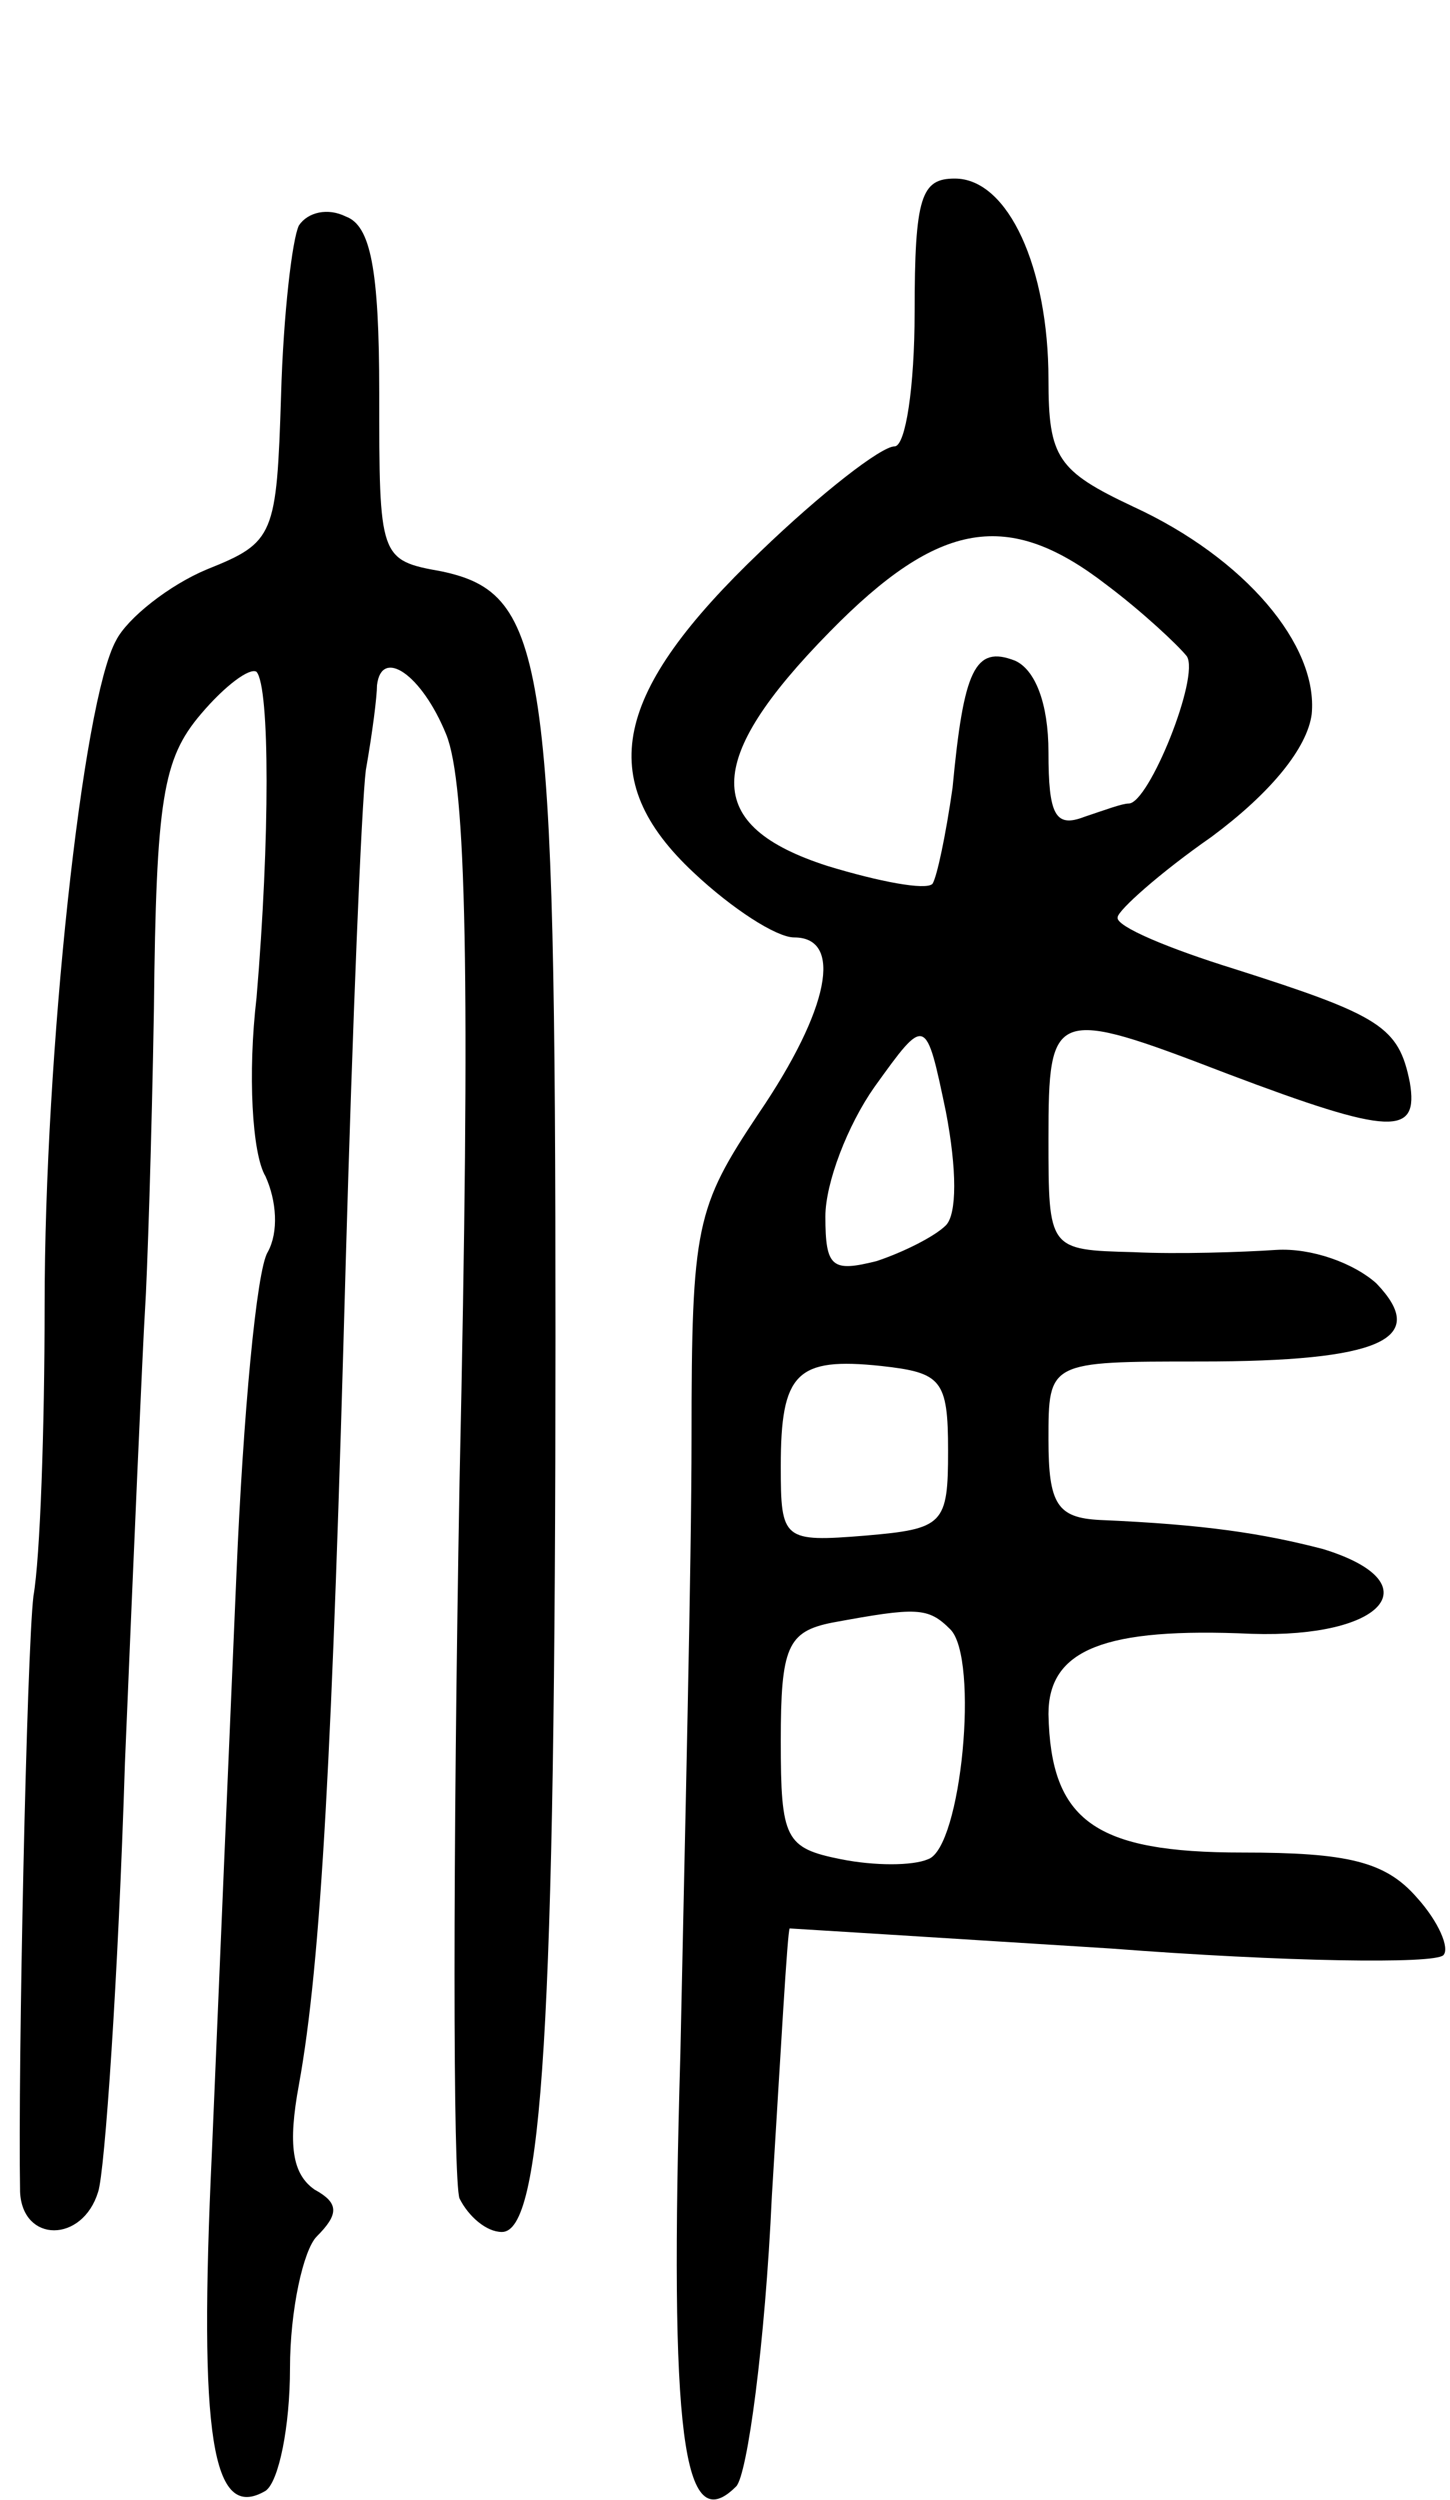<svg version="1.0" xmlns="http://www.w3.org/2000/svg"
 width="65pt" height="112pt" viewBox="0 0 65 112"
 preserveAspectRatio="xMidYMid meet">
<g transform="translate(0,112) scale(0.1,-0.1)"
fill="#000000" stroke="none">
<path d="M410 980 c0 -33 -4 -60 -9 -60 -6 0 -33 -21 -60 -47 -66 -63 -75
-102 -30 -144 17 -16 37 -29 45 -29 22 0 16 -32 -16 -79 -28 -42 -30 -50 -30
-145 0 -56 -3 -180 -5 -276 -5 -171 1 -218 25 -194 5 5 13 64 16 130 4 65 7
119 8 120 0 0 65 -4 144 -9 78 -6 145 -7 149 -3 3 3 -2 15 -12 26 -14 16 -31
20 -78 20 -66 0 -86 14 -87 62 0 29 25 39 91 36 60 -2 81 23 32 38 -27 7 -53
11 -100 13 -19 1 -23 7 -23 36 0 35 0 35 68 35 81 0 103 10 79 35 -10 9 -29
16 -45 15 -15 -1 -44 -2 -64 -1 -38 1 -38 1 -38 51 0 58 2 59 80 29 74 -28 86
-28 82 -4 -5 25 -13 30 -79 51 -29 9 -53 19 -52 23 0 3 19 20 42 36 27 20 43
40 45 55 3 31 -30 70 -80 93 -34 16 -38 22 -38 57 0 50 -18 90 -42 90 -15 0
-18 -8 -18 -60z m86 -122 c16 -12 32 -27 36 -32 6 -9 -17 -66 -26 -66 -3 0
-11 -3 -20 -6 -13 -5 -16 1 -16 29 0 22 -6 37 -15 41 -18 7 -23 -4 -28 -57 -3
-21 -7 -40 -9 -43 -3 -3 -24 1 -47 8 -56 18 -56 47 1 105 49 50 80 55 124 21z
m-72 -287 c-5 -5 -19 -12 -31 -16 -20 -5 -23 -3 -23 20 0 15 10 41 22 58 23
32 23 32 32 -11 5 -26 5 -46 0 -51z m1 -101 c0 -33 -2 -35 -37 -38 -37 -3 -38
-2 -38 31 0 42 7 49 45 45 27 -3 30 -6 30 -38z m1 -80 c13 -13 5 -98 -10 -103
-7 -3 -24 -3 -39 0 -25 5 -27 9 -27 53 0 42 3 49 23 53 38 7 43 7 53 -3z"/>
<path d="M134 1019 c-3 -6 -7 -40 -8 -76 -2 -63 -3 -66 -33 -78 -17 -7 -36
-22 -41 -32 -15 -27 -32 -185 -32 -298 0 -55 -2 -113 -5 -130 -3 -25 -7 -211
-6 -267 1 -23 28 -23 35 0 3 9 9 96 12 192 4 96 8 187 9 203 1 15 3 76 4 135
1 94 4 112 21 132 11 13 22 21 25 19 6 -7 6 -75 0 -146 -4 -34 -2 -70 4 -80 5
-11 6 -25 1 -34 -5 -8 -11 -73 -14 -144 -3 -70 -8 -187 -11 -259 -6 -128 0
-166 24 -152 6 4 11 29 11 55 0 26 6 53 12 59 10 10 10 15 -1 21 -10 7 -12 20
-7 47 10 55 15 150 21 369 3 105 7 204 9 220 3 17 5 33 5 38 2 17 20 5 31 -22
9 -22 11 -107 6 -335 -3 -168 -3 -313 0 -321 4 -8 12 -15 19 -15 18 0 24 90
24 401 0 304 -4 333 -51 343 -28 5 -28 6 -28 80 0 56 -4 75 -15 79 -8 4 -17 2
-21 -4z"/>
</g>
</svg>

